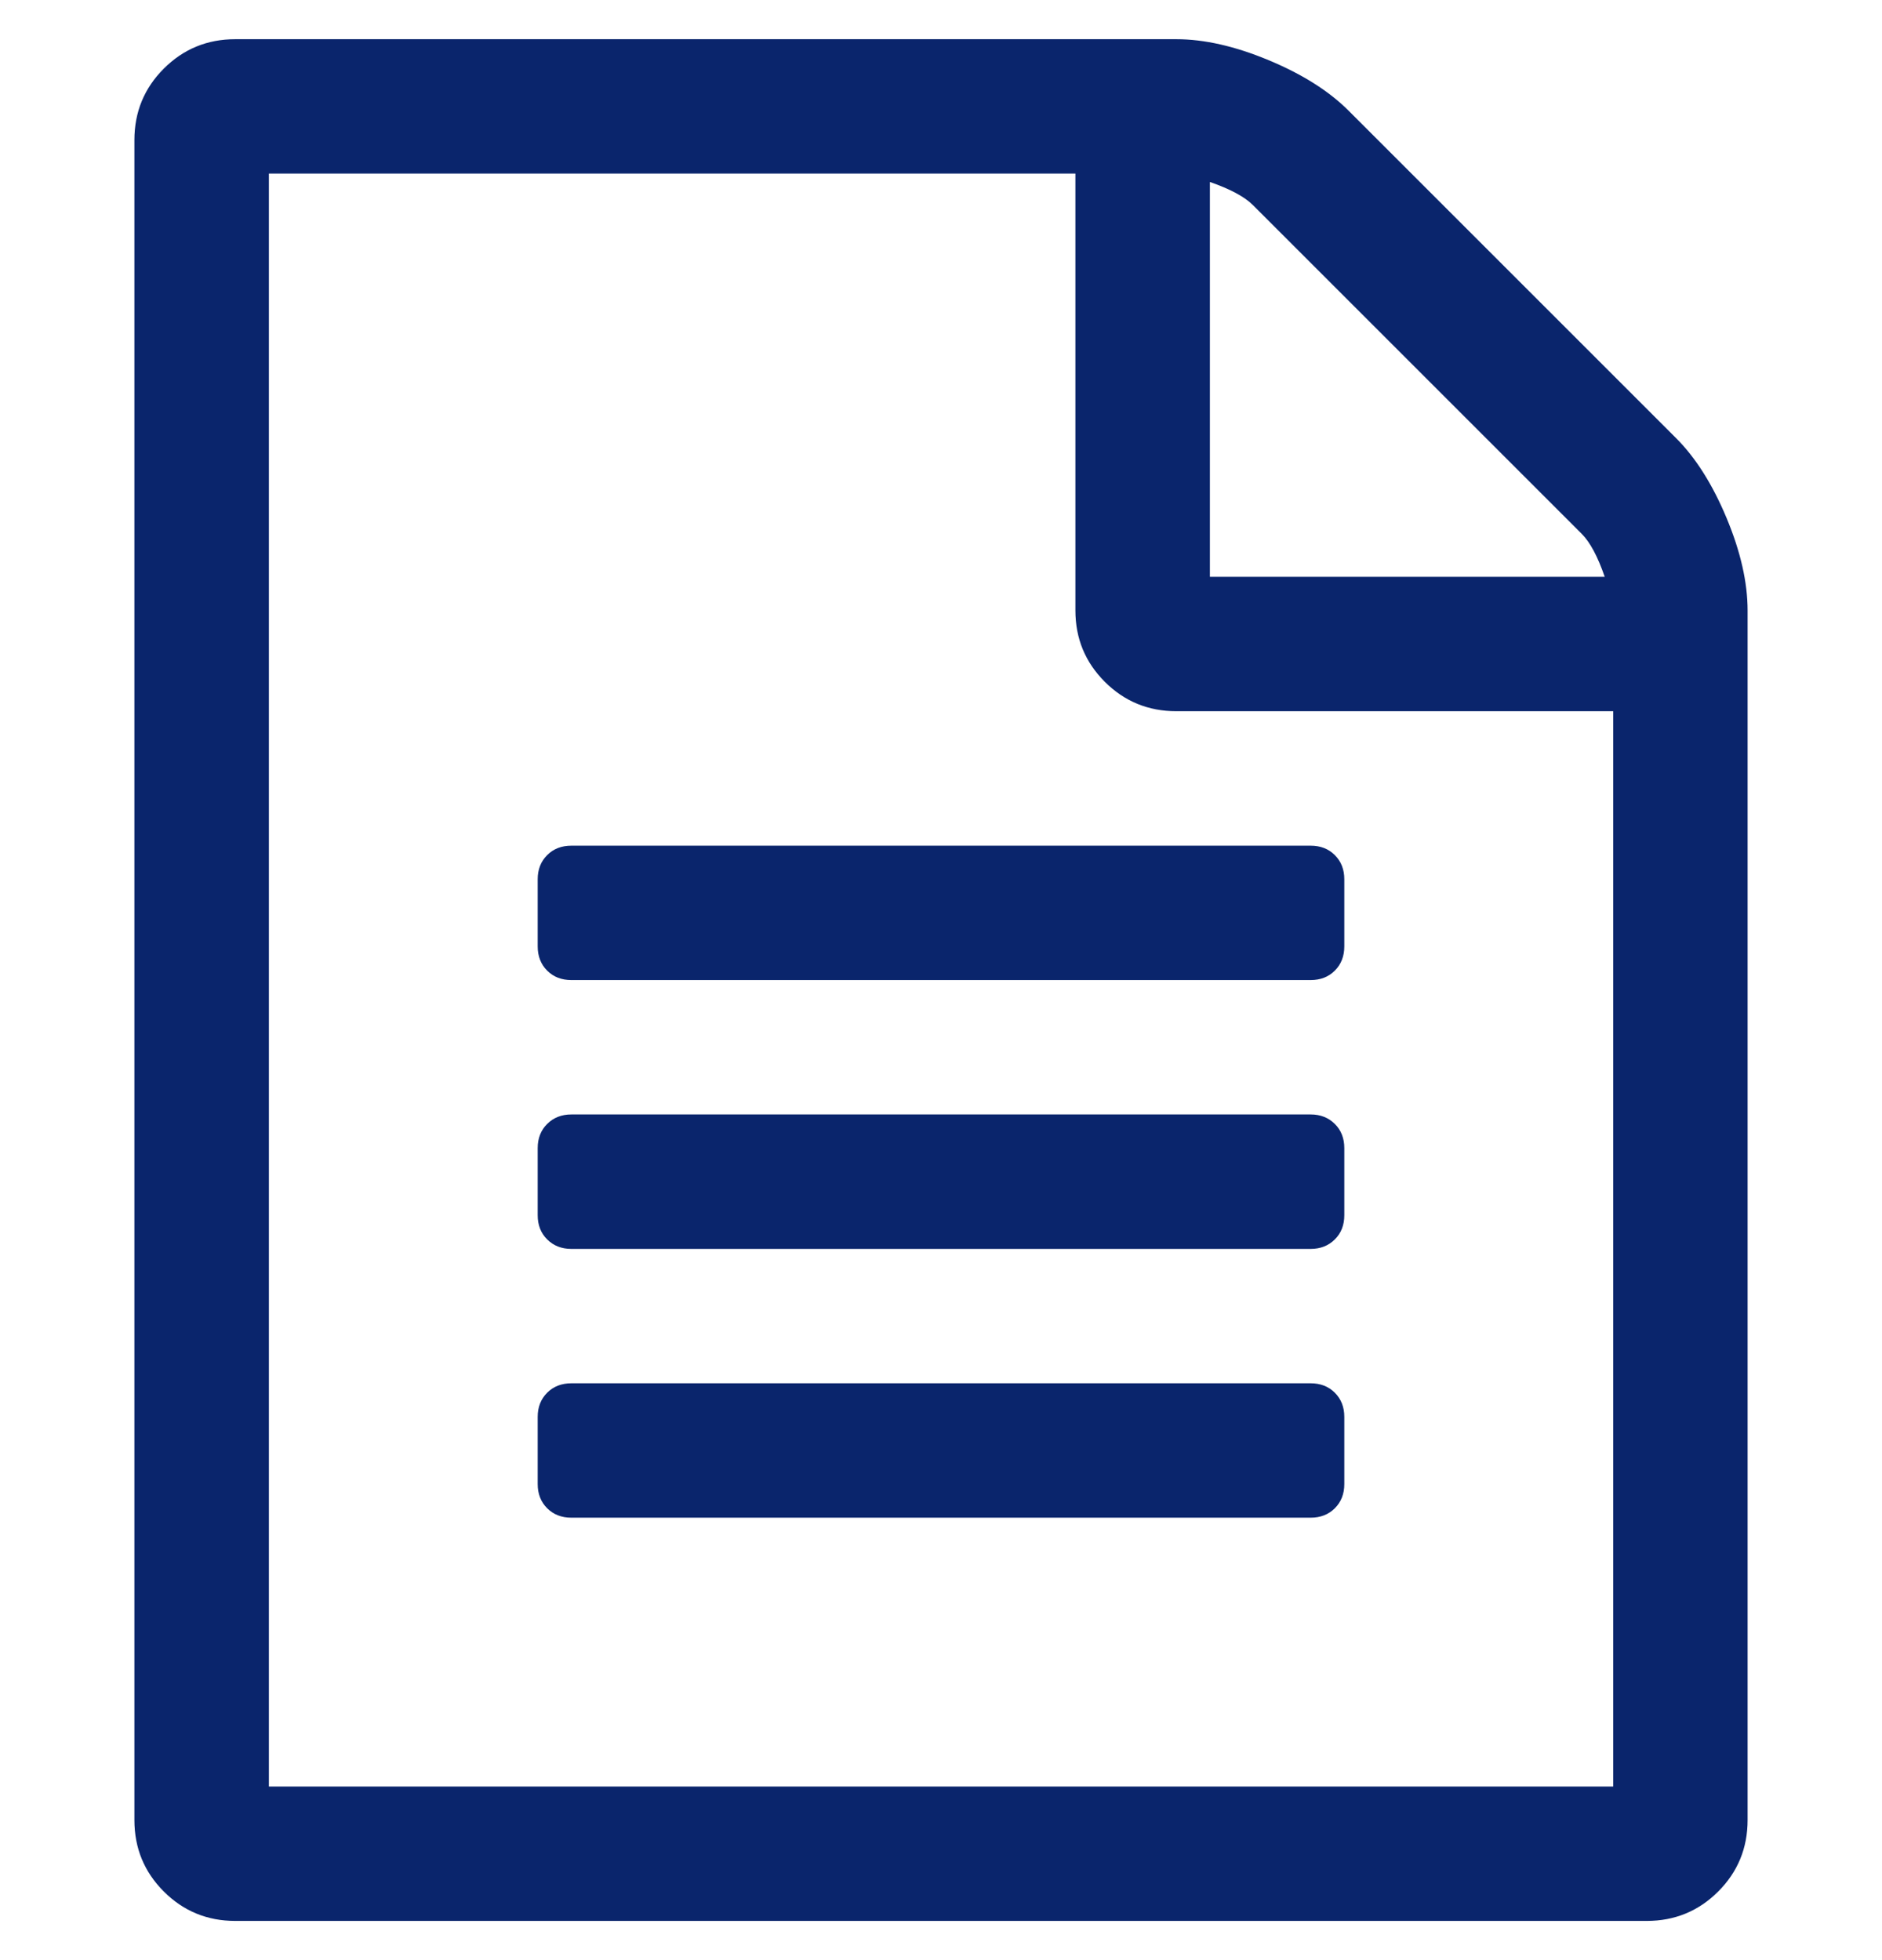 <svg width="24" height="25" viewBox="0 0 24 25" fill="none" xmlns="http://www.w3.org/2000/svg">
<g clip-path="url(#clip0_251_2985)">
<path d="M21.375 5.589C21.625 5.839 21.839 6.179 22.018 6.607C22.197 7.036 22.286 7.429 22.286 7.786V23.214C22.286 23.571 22.161 23.875 21.911 24.125C21.661 24.375 21.357 24.5 21 24.5H3C2.643 24.5 2.339 24.375 2.089 24.125C1.839 23.875 1.714 23.571 1.714 23.214V1.786C1.714 1.429 1.839 1.125 2.089 0.875C2.339 0.625 2.643 0.5 3 0.5H15C15.357 0.5 15.75 0.589 16.179 0.768C16.607 0.946 16.947 1.161 17.197 1.411L21.375 5.589ZM15.429 2.321V7.357H20.464C20.375 7.098 20.277 6.915 20.17 6.808L15.978 2.616C15.871 2.509 15.688 2.411 15.429 2.321ZM20.572 22.786V9.071H15C14.643 9.071 14.339 8.946 14.089 8.696C13.839 8.446 13.714 8.143 13.714 7.786V2.214H3.429V22.786H20.572ZM6.857 11.214C6.857 11.089 6.897 10.987 6.978 10.906C7.058 10.826 7.161 10.786 7.286 10.786H16.714C16.839 10.786 16.942 10.826 17.022 10.906C17.103 10.987 17.143 11.089 17.143 11.214V12.071C17.143 12.196 17.103 12.299 17.022 12.38C16.942 12.46 16.839 12.5 16.714 12.5H7.286C7.161 12.5 7.058 12.46 6.978 12.38C6.897 12.299 6.857 12.196 6.857 12.071V11.214ZM16.714 14.214C16.839 14.214 16.942 14.255 17.022 14.335C17.103 14.415 17.143 14.518 17.143 14.643V15.5C17.143 15.625 17.103 15.728 17.022 15.808C16.942 15.888 16.839 15.929 16.714 15.929H7.286C7.161 15.929 7.058 15.888 6.978 15.808C6.897 15.728 6.857 15.625 6.857 15.5V14.643C6.857 14.518 6.897 14.415 6.978 14.335C7.058 14.255 7.161 14.214 7.286 14.214H16.714ZM16.714 17.643C16.839 17.643 16.942 17.683 17.022 17.763C17.103 17.844 17.143 17.946 17.143 18.071V18.929C17.143 19.054 17.103 19.156 17.022 19.237C16.942 19.317 16.839 19.357 16.714 19.357H7.286C7.161 19.357 7.058 19.317 6.978 19.237C6.897 19.156 6.857 19.054 6.857 18.929V18.071C6.857 17.946 6.897 17.844 6.978 17.763C7.058 17.683 7.161 17.643 7.286 17.643H16.714Z" fill="#0A256C"/>
</g>
<defs>
<clipPath id="clip0_251_2985">
<rect width="24" height="24" fill="white" transform="translate(0 0.5)"/>
</clipPath>
</defs>
</svg>
